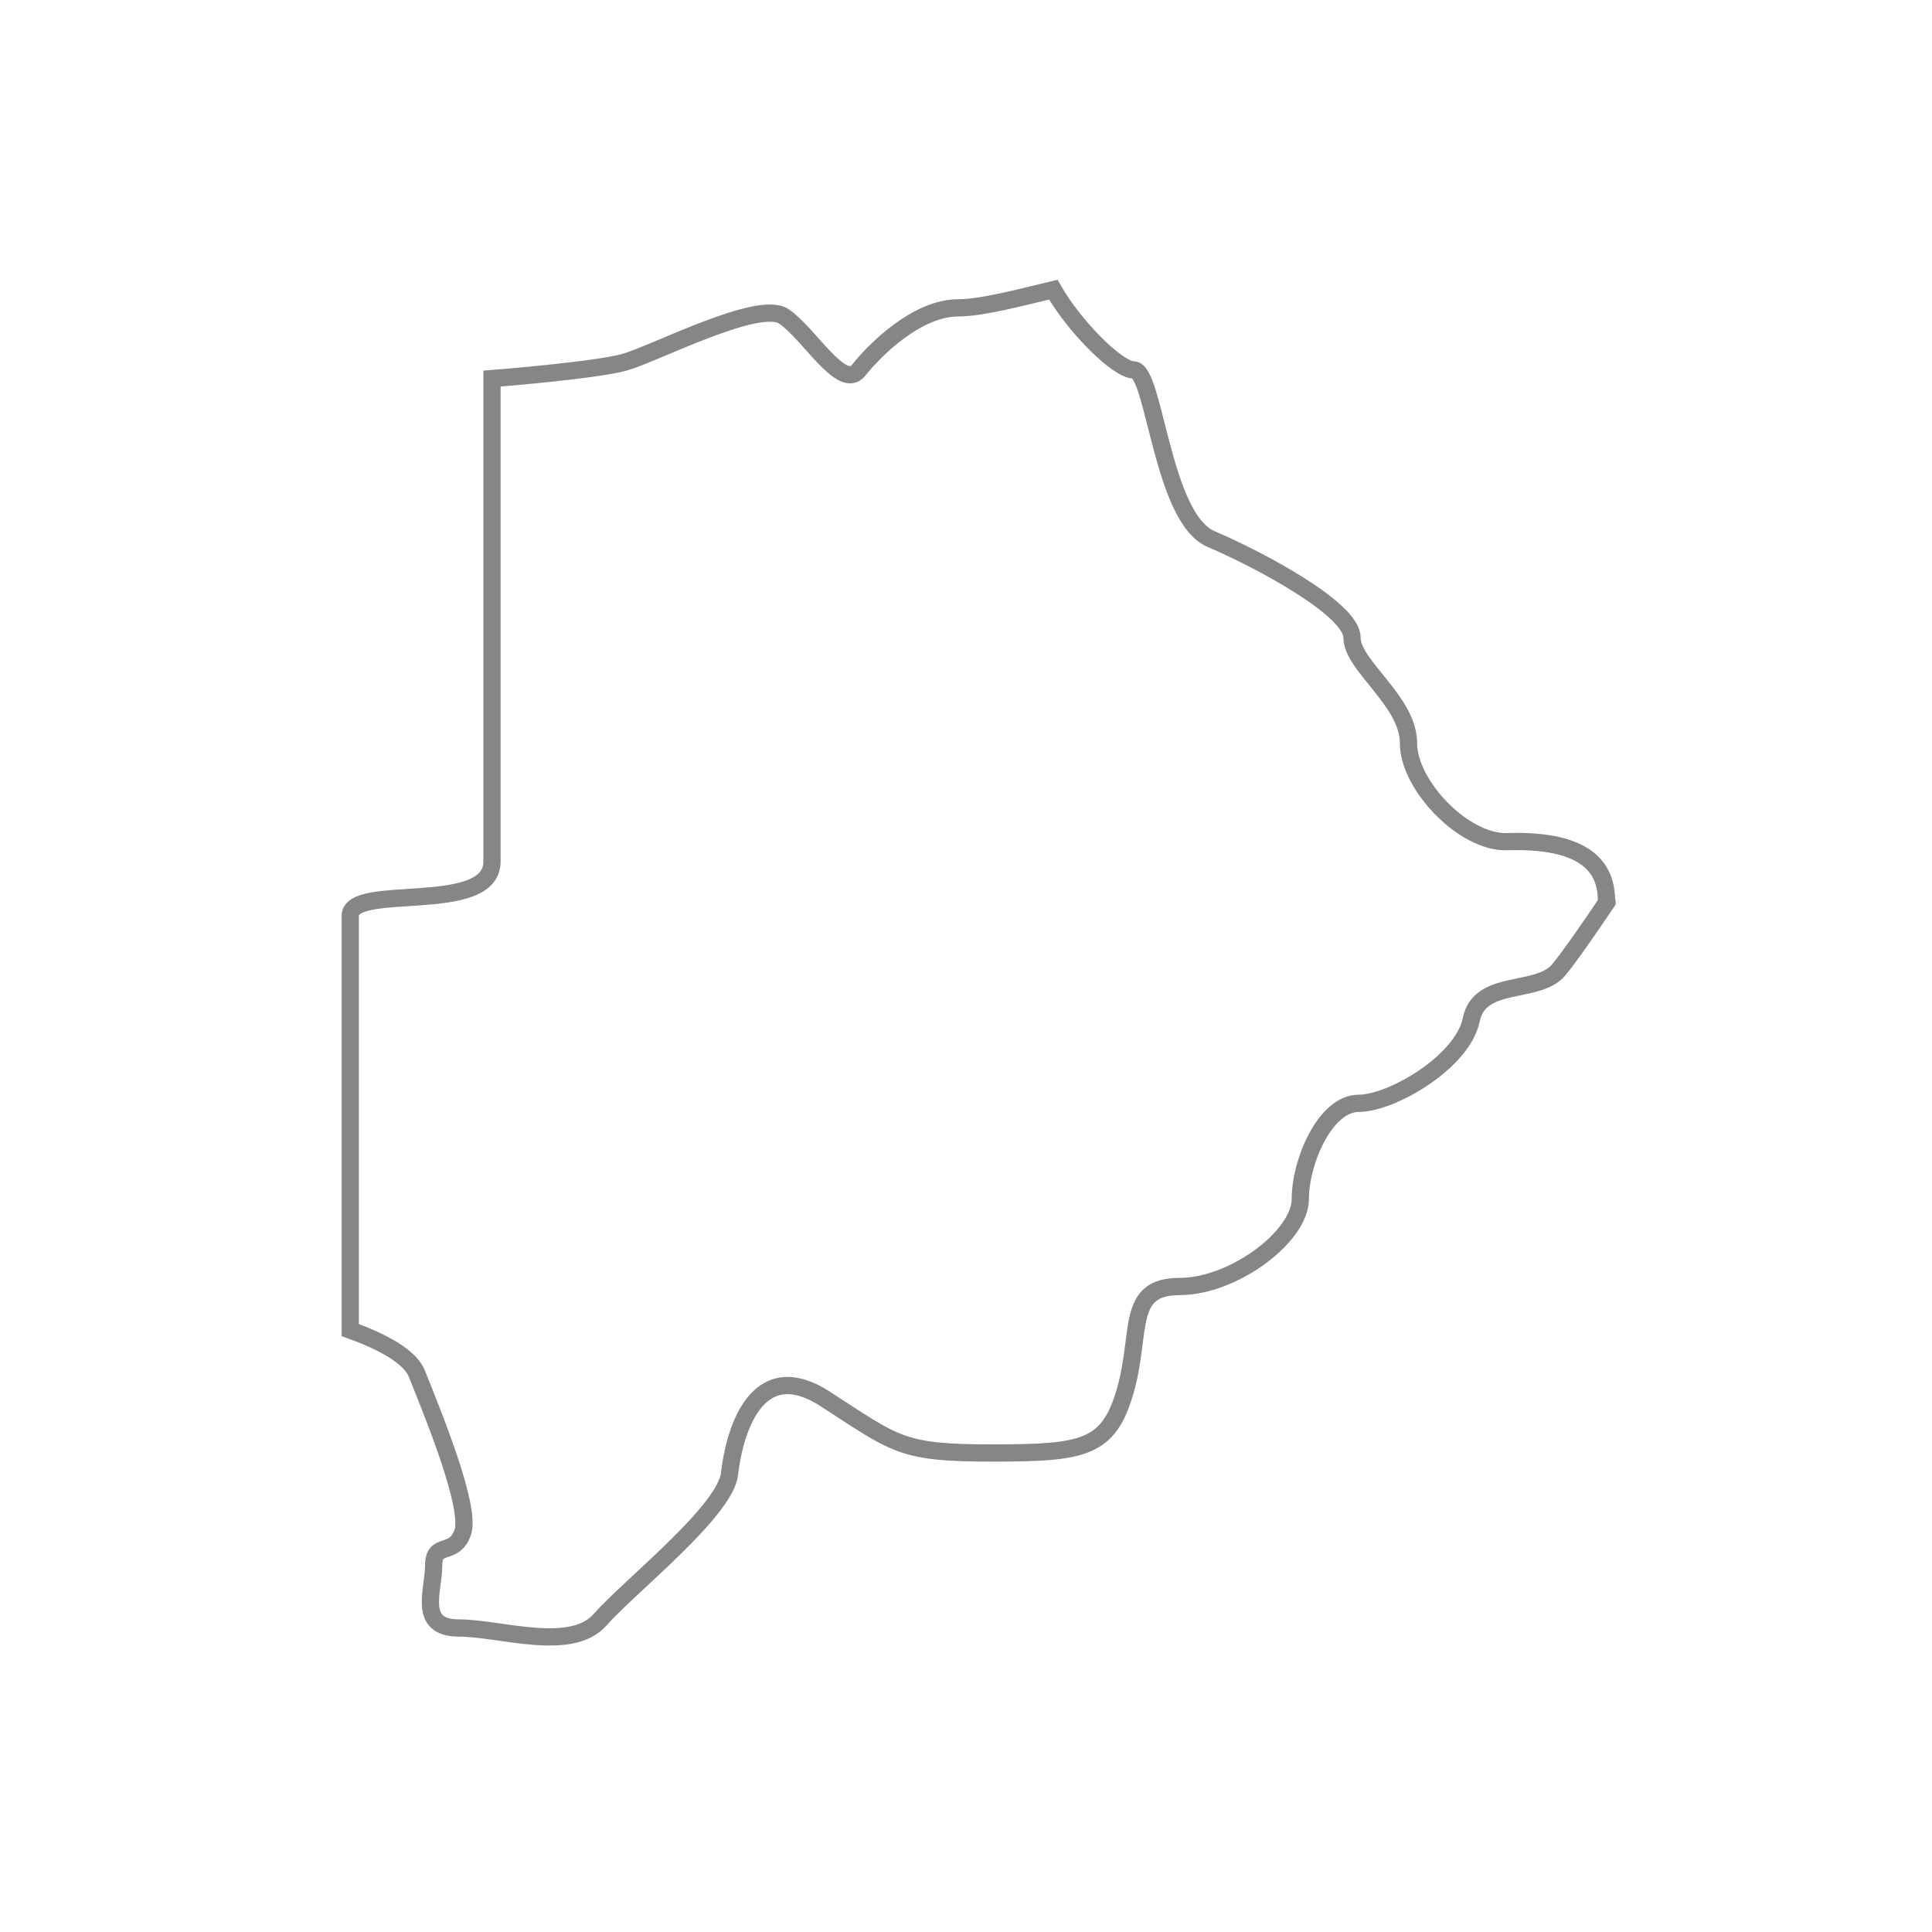 <svg width="28" height="28" viewBox="0 0 28 28" fill="none" xmlns="http://www.w3.org/2000/svg">
<g filter="url(#filter0_d_877_3212)">
<path fill-rule="evenodd" clip-rule="evenodd" d="M21.841 10.198C21.221 10.22 20.413 9.383 20.413 8.771C20.413 8.158 19.594 7.649 19.594 7.239C19.594 6.83 18.267 6.117 17.551 5.812C16.836 5.504 16.735 3.361 16.429 3.361C16.198 3.361 15.567 2.729 15.265 2.198C14.762 2.319 14.222 2.461 13.893 2.461C13.289 2.461 12.684 3.065 12.443 3.367C12.201 3.67 11.72 2.823 11.358 2.584C10.995 2.341 9.485 3.127 9.061 3.247C8.639 3.369 7.13 3.487 7.13 3.487C7.13 3.487 7.13 9.703 7.13 10.488C7.13 11.274 5.076 10.791 5.076 11.274C5.076 11.498 5.076 14.288 5.076 17.276C5.52 17.437 5.941 17.651 6.043 17.912C6.284 18.514 6.828 19.844 6.707 20.204C6.586 20.568 6.285 20.326 6.285 20.688C6.285 21.051 6.044 21.594 6.648 21.594C7.25 21.594 8.277 21.955 8.7 21.471C9.123 20.99 10.512 19.902 10.573 19.359C10.633 18.817 10.934 17.611 11.96 18.275C12.988 18.937 13.049 19.058 14.377 19.058C15.706 19.058 16.068 18.997 16.309 18.153C16.551 17.307 16.31 16.645 17.094 16.645C17.879 16.645 18.845 15.918 18.845 15.377C18.845 14.833 19.207 13.99 19.691 13.99C20.174 13.99 21.2 13.386 21.322 12.78C21.442 12.177 22.288 12.419 22.589 12.057C22.737 11.88 23.03 11.458 23.291 11.071C23.291 11.068 23.283 11.066 23.283 11.066C23.281 10.7 23.146 10.156 21.841 10.198Z" fill="white"/>
<path fill-rule="evenodd" clip-rule="evenodd" d="M21.841 10.198C21.221 10.22 20.413 9.383 20.413 8.771C20.413 8.158 19.594 7.649 19.594 7.239C19.594 6.83 18.267 6.117 17.551 5.812C16.836 5.504 16.735 3.361 16.429 3.361C16.198 3.361 15.567 2.729 15.265 2.198C14.762 2.319 14.222 2.461 13.893 2.461C13.289 2.461 12.684 3.065 12.443 3.367C12.201 3.67 11.72 2.823 11.358 2.584C10.995 2.341 9.485 3.127 9.061 3.247C8.639 3.369 7.13 3.487 7.13 3.487C7.13 3.487 7.13 9.703 7.13 10.488C7.13 11.274 5.076 10.791 5.076 11.274C5.076 11.498 5.076 14.288 5.076 17.276C5.52 17.437 5.941 17.651 6.043 17.912C6.284 18.514 6.828 19.844 6.707 20.204C6.586 20.568 6.285 20.326 6.285 20.688C6.285 21.051 6.044 21.594 6.648 21.594C7.25 21.594 8.277 21.955 8.7 21.471C9.123 20.99 10.512 19.902 10.573 19.359C10.633 18.817 10.934 17.611 11.96 18.275C12.988 18.937 13.049 19.058 14.377 19.058C15.706 19.058 16.068 18.997 16.309 18.153C16.551 17.307 16.31 16.645 17.094 16.645C17.879 16.645 18.845 15.918 18.845 15.377C18.845 14.833 19.207 13.99 19.691 13.99C20.174 13.99 21.2 13.386 21.322 12.78C21.442 12.177 22.288 12.419 22.589 12.057C22.737 11.88 23.03 11.458 23.291 11.071C23.291 11.068 23.283 11.066 23.283 11.066C23.281 10.7 23.146 10.156 21.841 10.198Z" stroke="#868686" stroke-width="0.25"/>
</g>
<defs>
<filter id="filter0_d_877_3212" x="0.951" y="0.055" width="26.465" height="27.794" filterUnits="userSpaceOnUse" color-interpolation-filters="sRGB">
<feFlood flood-opacity="0" result="BackgroundImageFix"/>
<feColorMatrix in="SourceAlpha" type="matrix" values="0 0 0 0 0 0 0 0 0 0 0 0 0 0 0 0 0 0 127 0" result="hardAlpha"/>
<feOffset dy="2"/>
<feGaussianBlur stdDeviation="2"/>
<feColorMatrix type="matrix" values="0 0 0 0 0 0 0 0 0 0 0 0 0 0 0 0 0 0 0.01 0"/>
<feBlend mode="normal" in2="BackgroundImageFix" result="effect1_dropShadow_877_3212"/>
<feBlend mode="normal" in="SourceGraphic" in2="effect1_dropShadow_877_3212" result="shape"/>
</filter>
</defs>
</svg>
